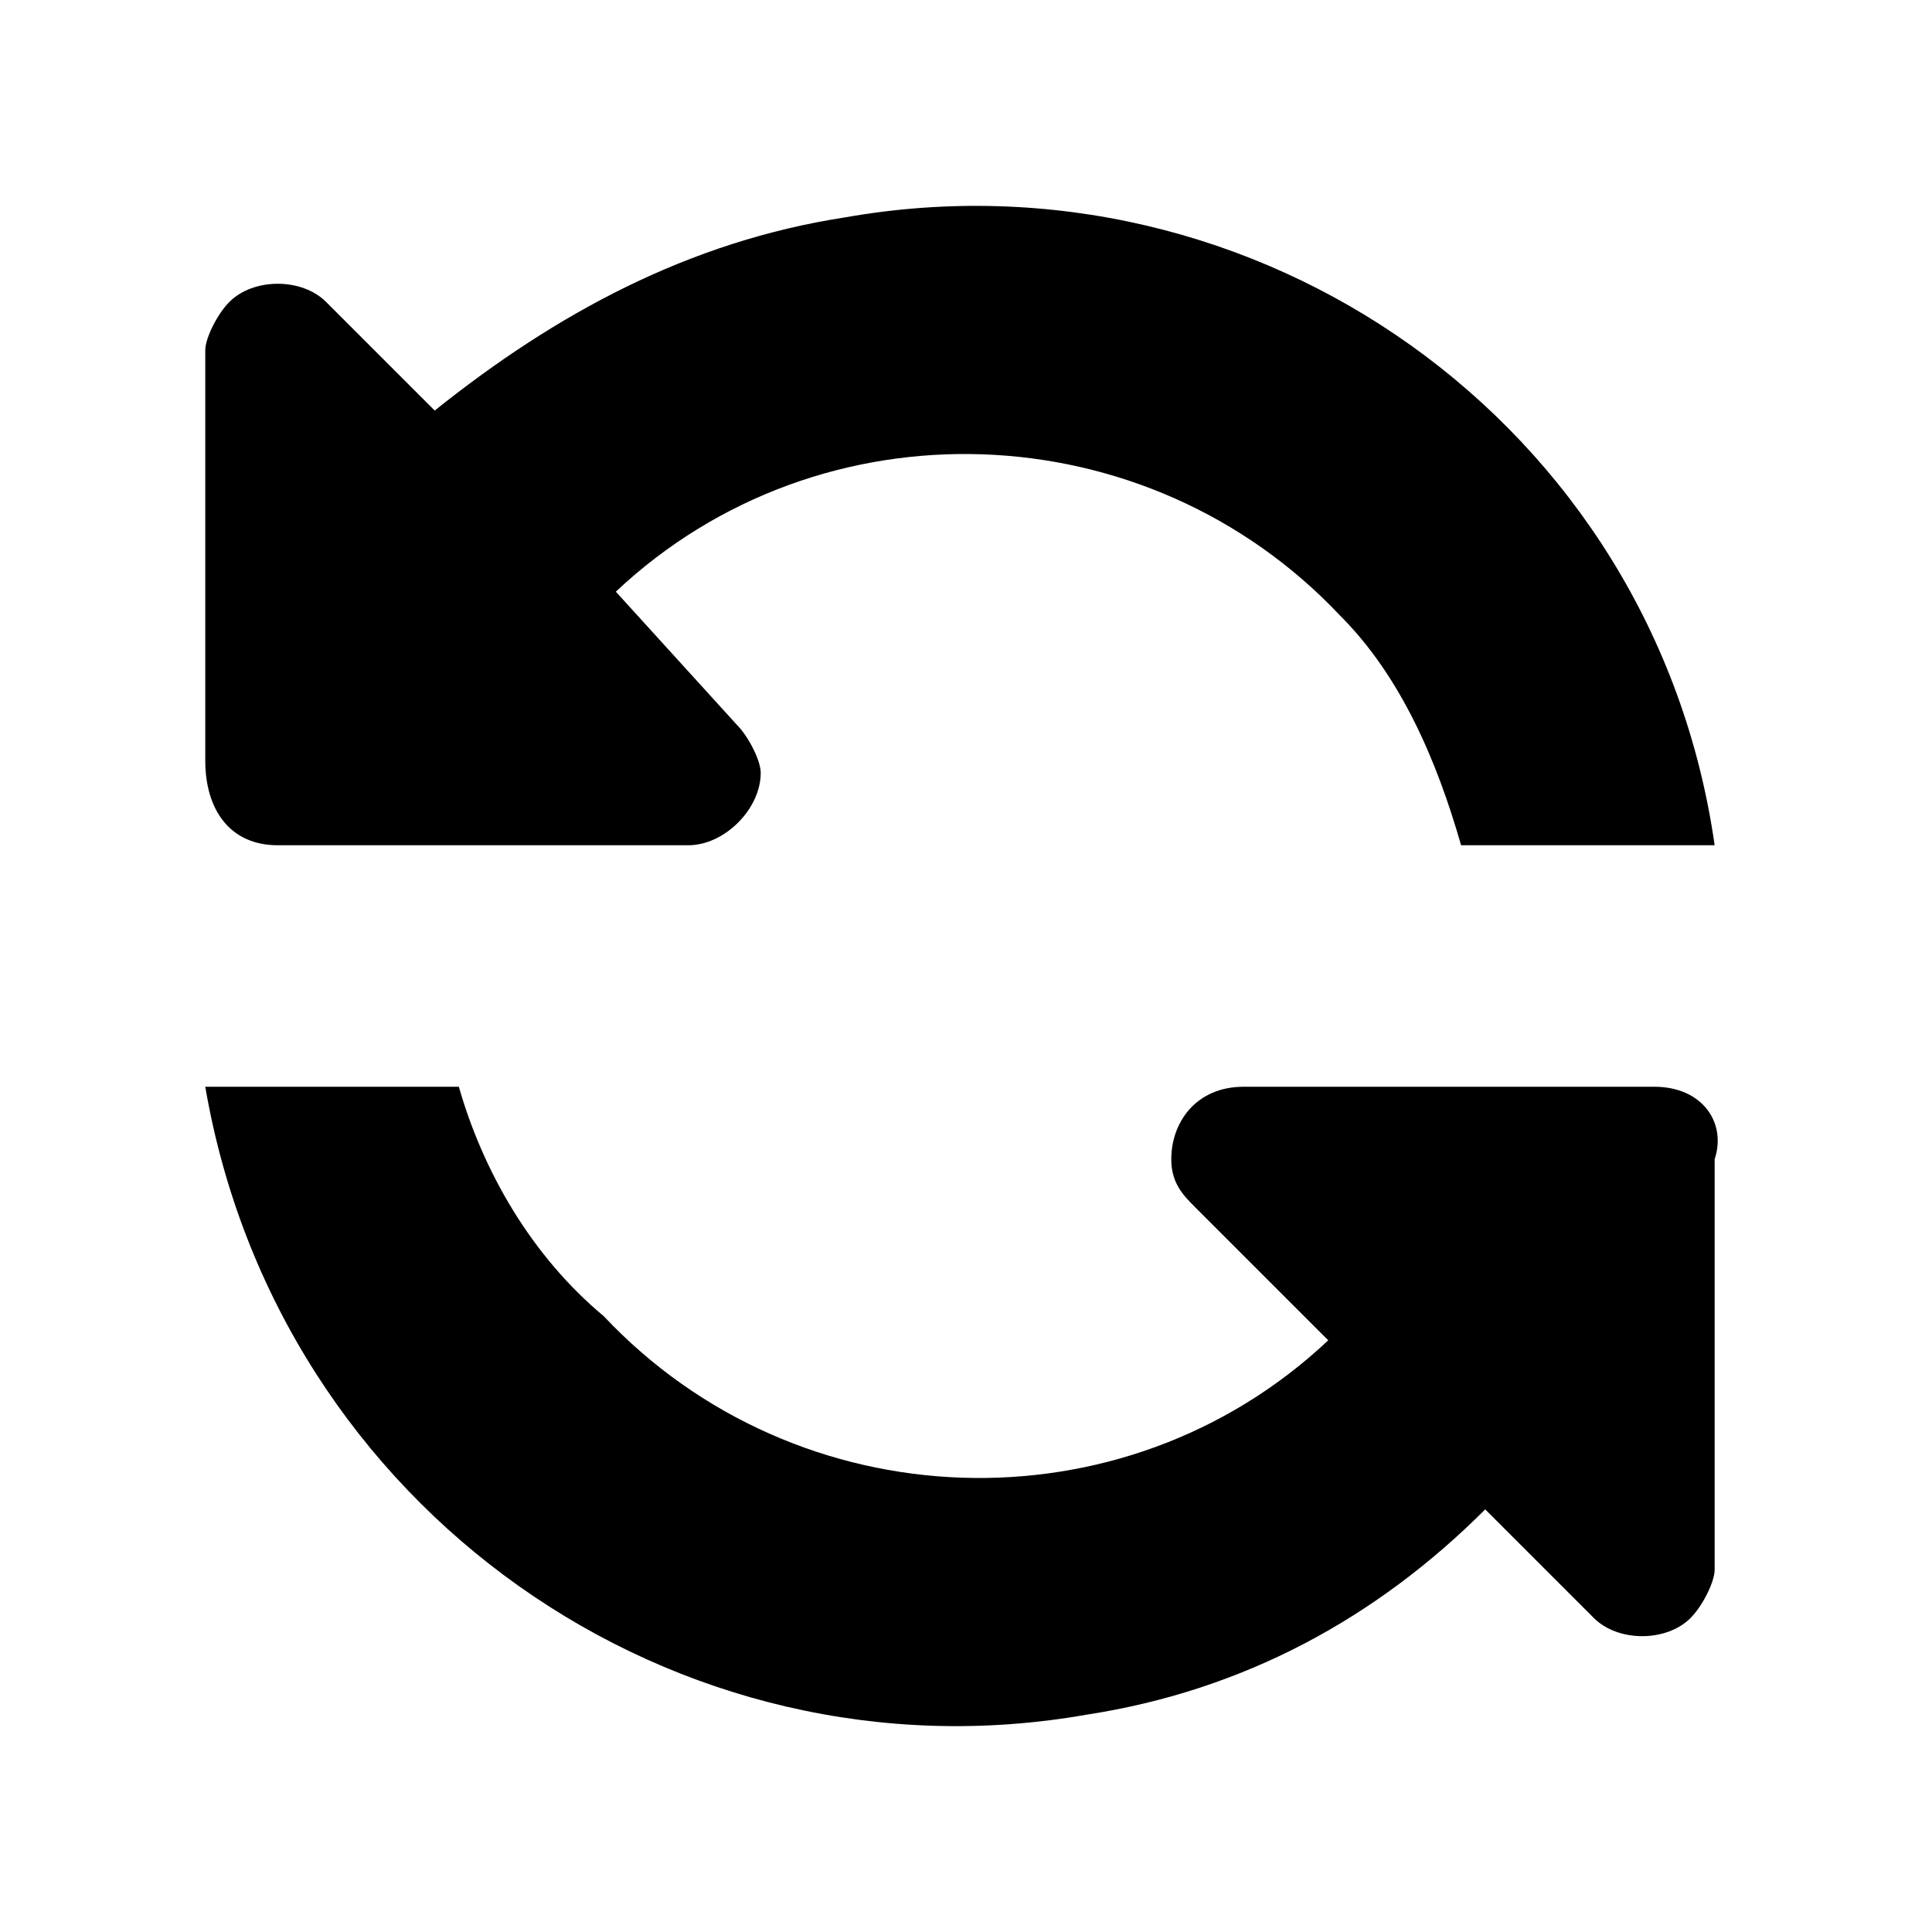 <?xml version="1.0" encoding="utf-8"?>
<!-- Generator: Adobe Illustrator 25.4.1, SVG Export Plug-In . SVG Version: 6.00 Build 0)  -->
<svg version="1.1" id="arrows-rotate_00000051357892107342634640000007784851617112321961_"
	 xmlns="http://www.w3.org/2000/svg" xmlns:xlink="http://www.w3.org/1999/xlink" x="0px" y="0px" viewBox="0 0 16 16"
	 style="enable-background:new 0 0 16 16;" xml:space="preserve">
<path id="arrows-rotate" d="M2.3,7h3.4c0.3,0,0.6-0.3,0.6-0.6c0-0.1-0.1-0.3-0.2-0.4L5.1,4.9c1.7-1.6,4.4-1.5,6,0.2c0,0,0,0,0,0
	c0.5,0.5,0.8,1.2,1,1.9h2.1C13.7,3.5,10.4,1.2,7,1.8C5.7,2,4.6,2.6,3.6,3.4L2.7,2.5c-0.2-0.2-0.6-0.2-0.8,0c0,0,0,0,0,0l0,0
	C1.8,2.6,1.7,2.8,1.7,2.9v3.4C1.7,6.7,1.9,7,2.3,7z M13.7,9h-3.4C9.9,9,9.7,9.3,9.7,9.6c0,0.2,0.1,0.3,0.2,0.4l1.1,1.1
	c-1.7,1.6-4.4,1.5-6-0.2C4.4,10.4,4,9.7,3.8,9H1.7c0.6,3.5,3.9,5.8,7.3,5.2c1.3-0.2,2.4-0.8,3.3-1.7l0.9,0.9c0.2,0.2,0.6,0.2,0.8,0
	c0,0,0,0,0,0l0,0c0.1-0.1,0.2-0.3,0.2-0.4V9.6C14.3,9.3,14.1,9,13.7,9z"/>
</svg>
